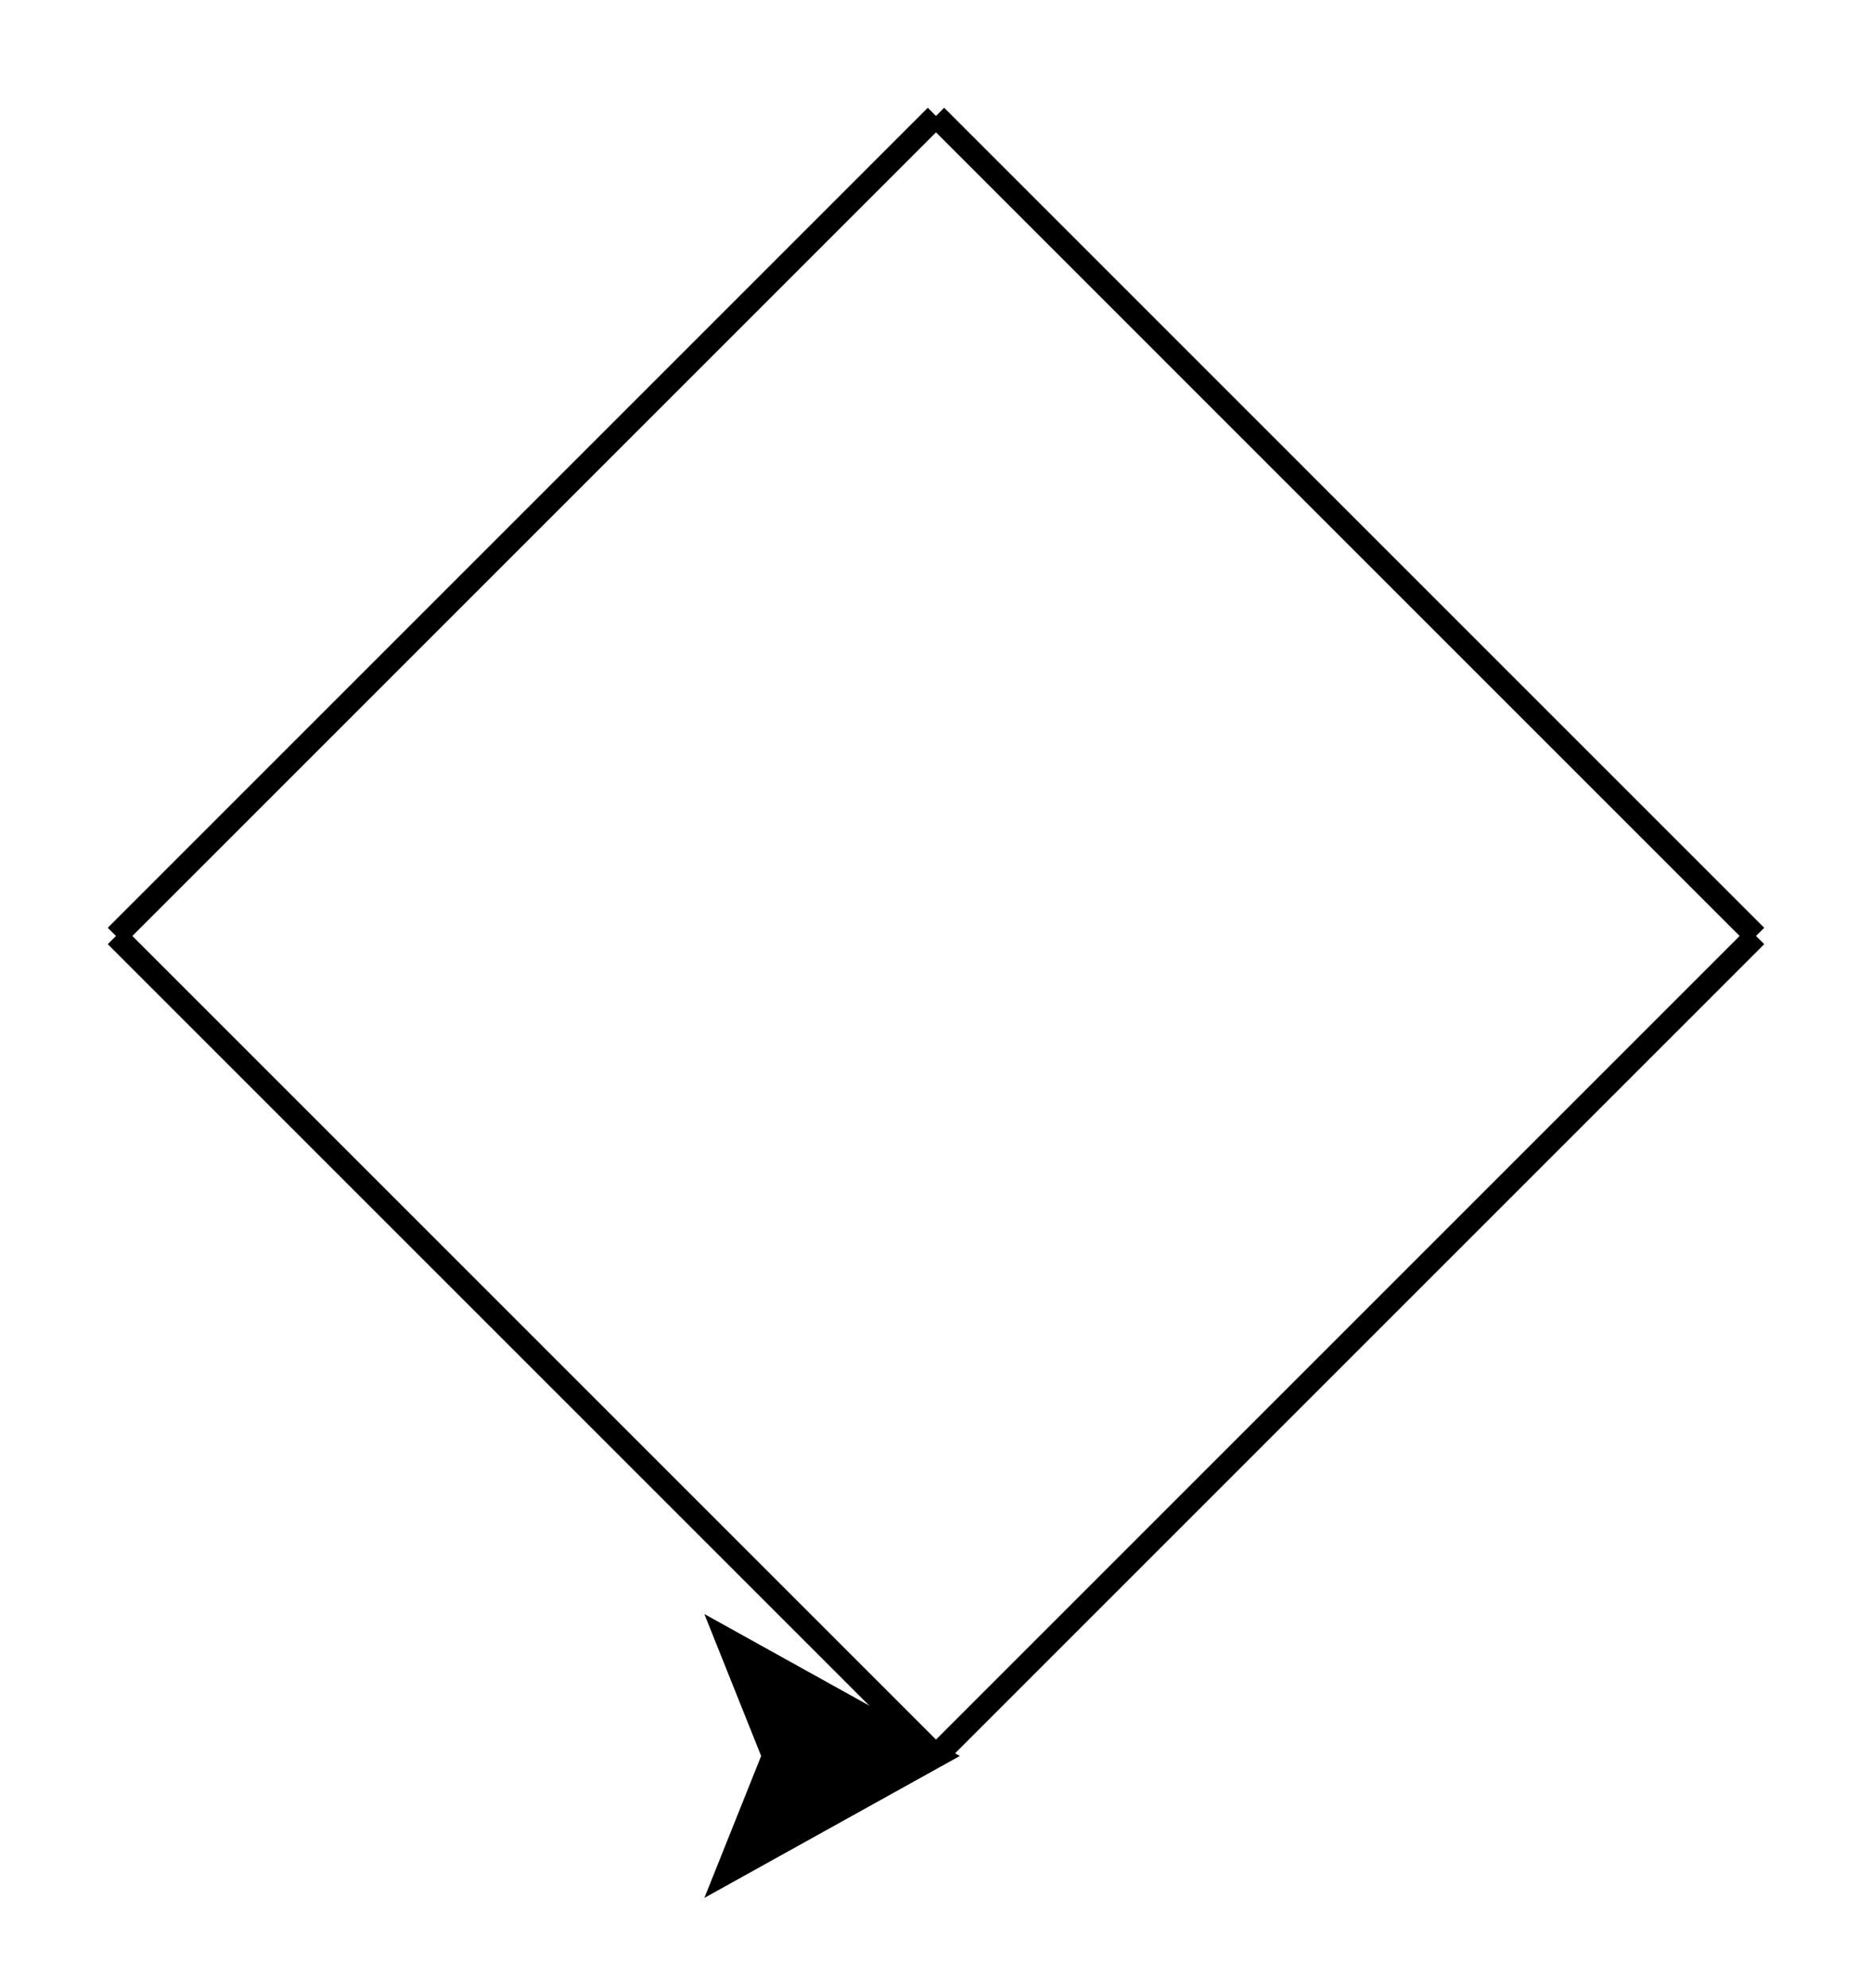 <!--?xml version="1.0" standalone="no"?-->
<svg id="ofi_b5c82672_65db_4725_8ec9_7a80ac835b3d_svg" width="80.711" height="85.711" xmlns="http://www.w3.org/2000/svg" viewBox="209.645,174.289,80.711,85.711">
<g transform="translate(250 250)">
<line x1="0" y1="0" x2="0" y2="0" style="stroke: black; stroke-width: 1;"></line>
<line x1="0" y1="0" x2="35.355" y2="-35.355" style="stroke: black; stroke-width: 1;"></line>
<line x1="35.355" y1="-35.355" x2="7.105427357601002e-15" y2="-70.711" style="stroke: black; stroke-width: 1;"></line>
<line x1="7.105427357601002e-15" y1="-70.711" x2="-35.355" y2="-35.355" style="stroke: black; stroke-width: 1;"></line>
<line x1="-35.355" y1="-35.355" x2="-7.105427357601002e-15" y2="0" style="stroke: black; stroke-width: 1;"></line>
</g>
<g transform="translate(250 250)">
<polygon points="0,0 ,-5,-9 ,0,-7 ,5,-9 " stroke="black" fill="black" stroke-width="1" opacity="1" transform="translate(-7.105427357601002e-15,-0.0) rotate(-450,0,0)"></polygon>
</g>
</svg>